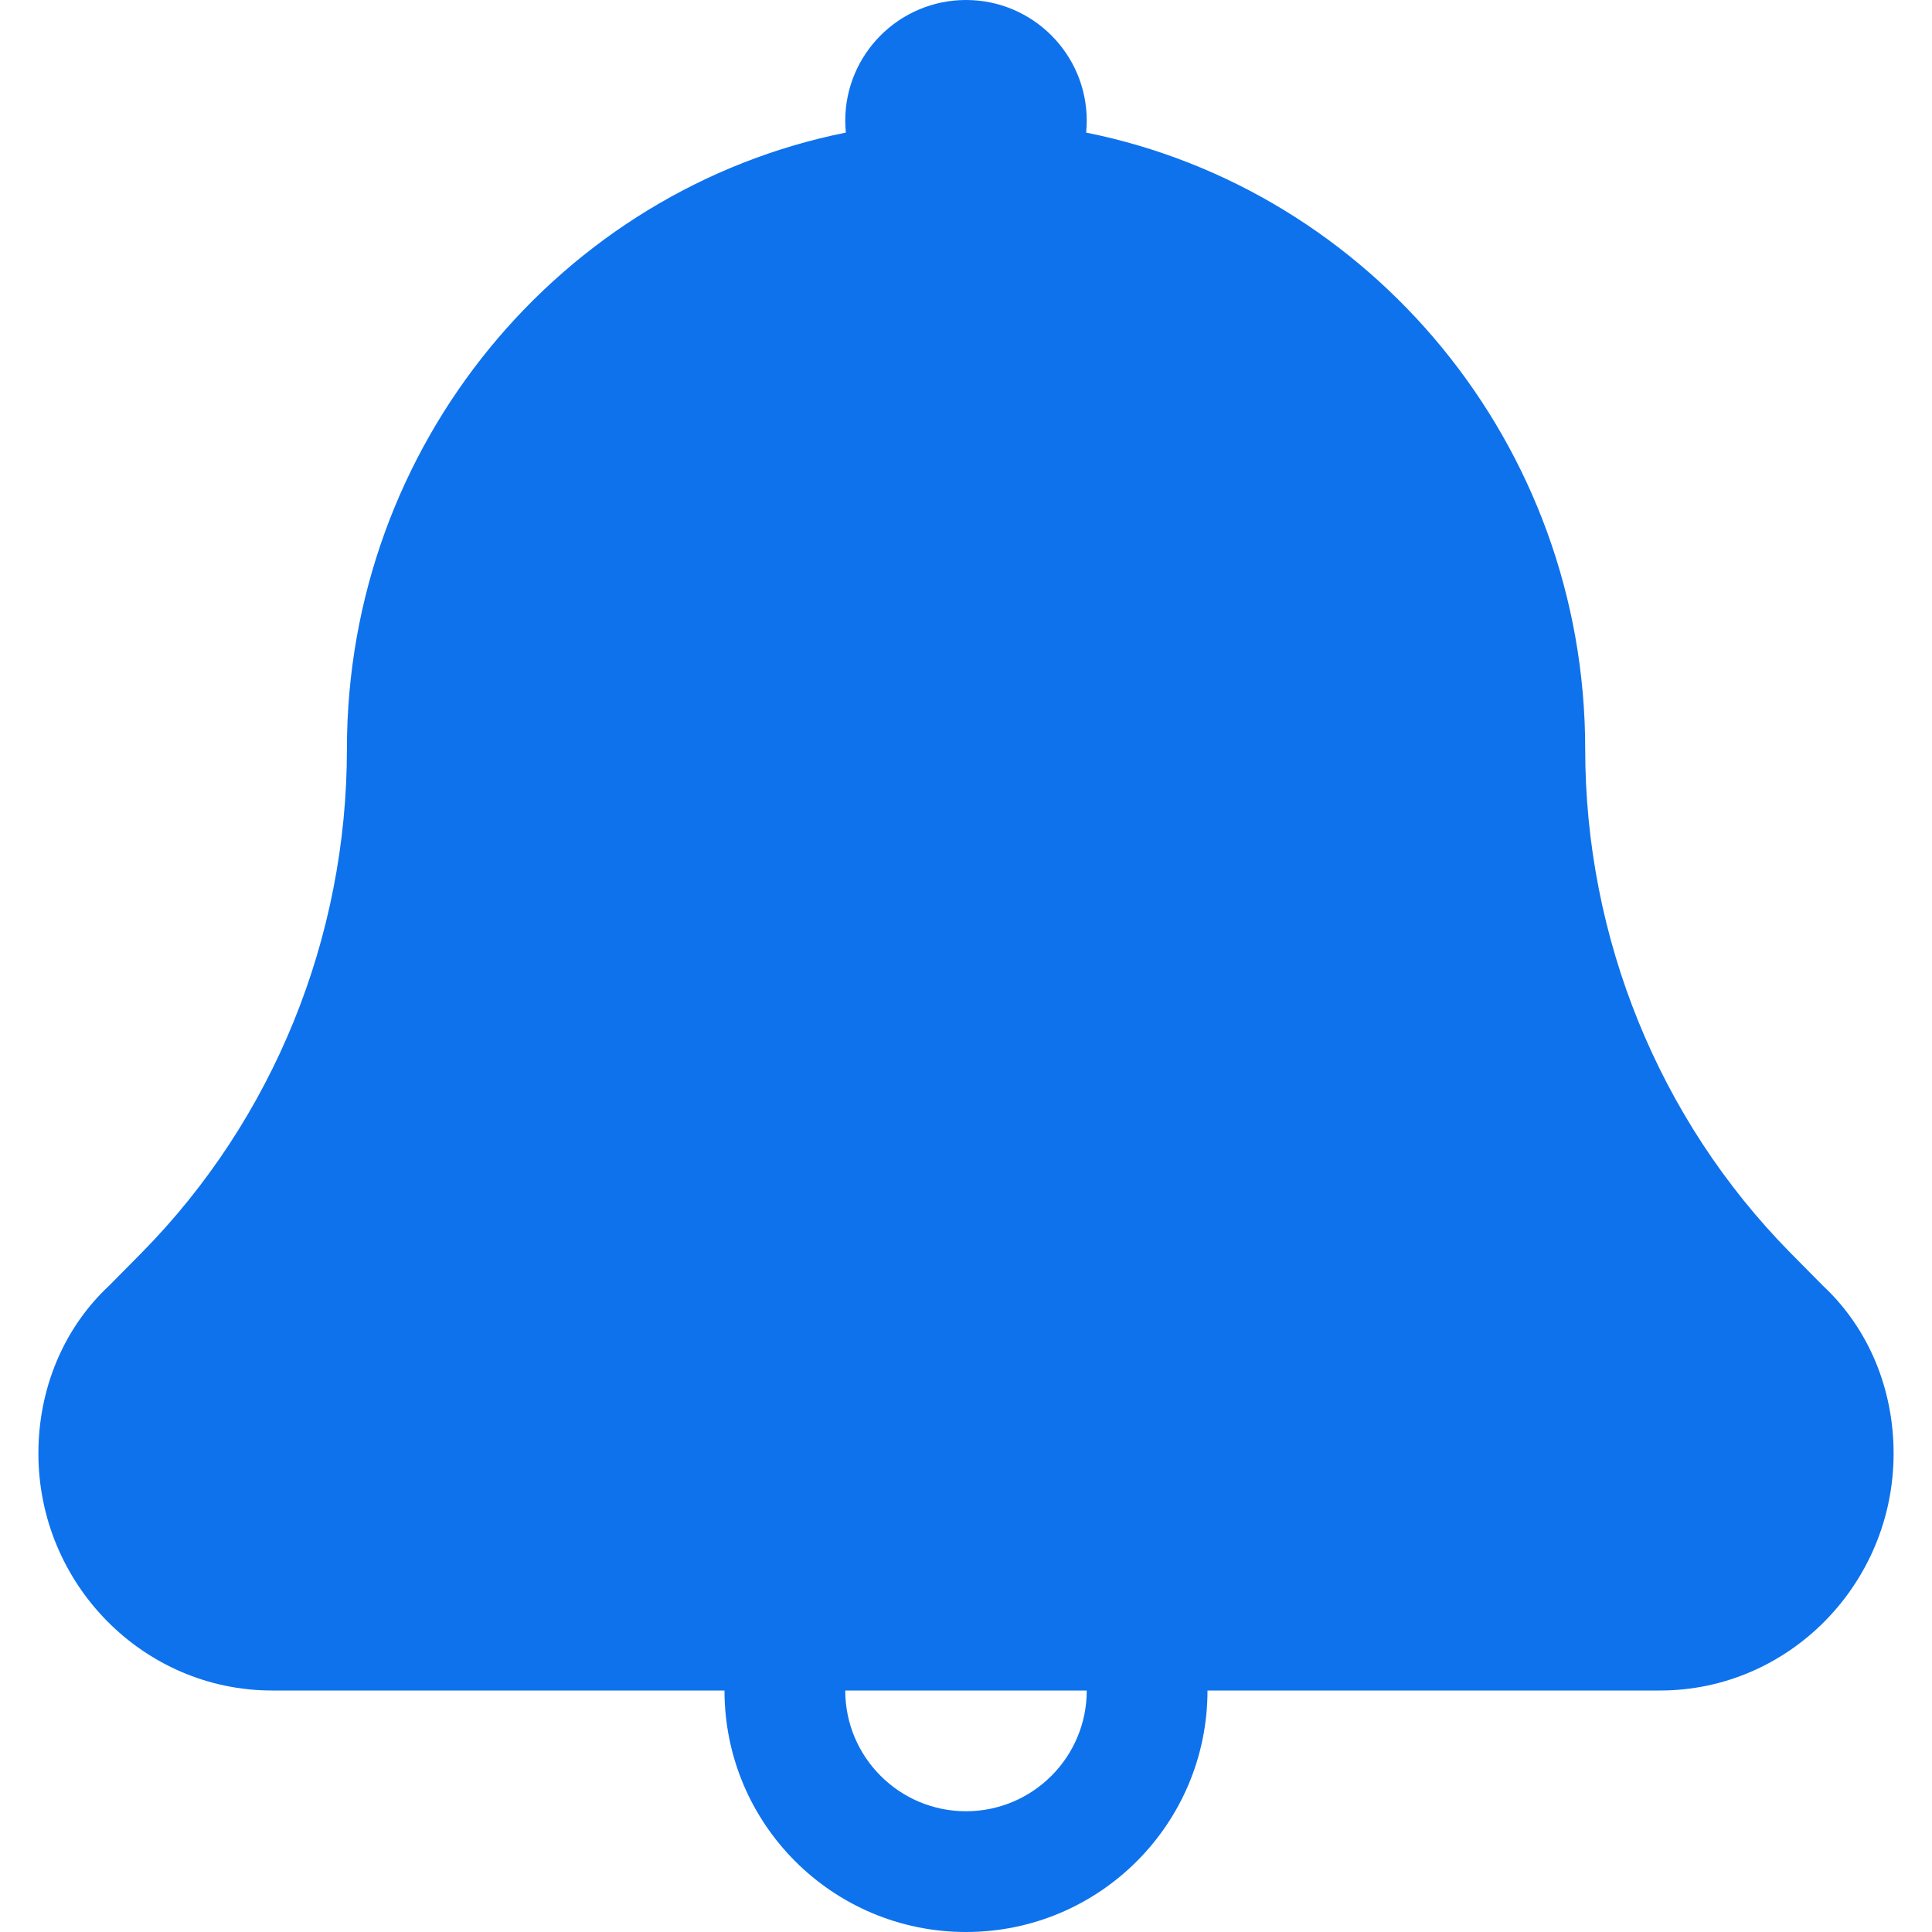 <svg width="16" height="16" viewBox="0 0 16 16" fill="none" xmlns="http://www.w3.org/2000/svg">
<path d="M9 1C9 1.033 8.998 1.066 8.995 1.098C11.348 1.57 13.128 3.679 13.128 6.204C13.128 7.765 13.736 9.267 14.825 10.373L15.095 10.646C15.476 11.001 15.682 11.504 15.682 12.037C15.682 13.118 14.813 14 13.748 14L10 14C10 15.105 9.105 16 8 16C6.895 16 6 15.105 6 14L2.253 14C1.187 14 0.318 13.118 0.318 12.037C0.318 11.504 0.524 11.001 0.905 10.646L1.175 10.373C2.264 9.267 2.873 7.765 2.873 6.204C2.873 3.679 4.652 1.57 7.005 1.098C7.002 1.066 7 1.033 7 1C7 0.448 7.448 0 8 0C8.552 0 9 0.448 9 1ZM7 14C7 14.552 7.448 15 8 15C8.552 15 9 14.552 9 14H7Z" fill="#0E72ED"/>
<zoom style="dark" value="|:#4793F1"/>
</svg>
